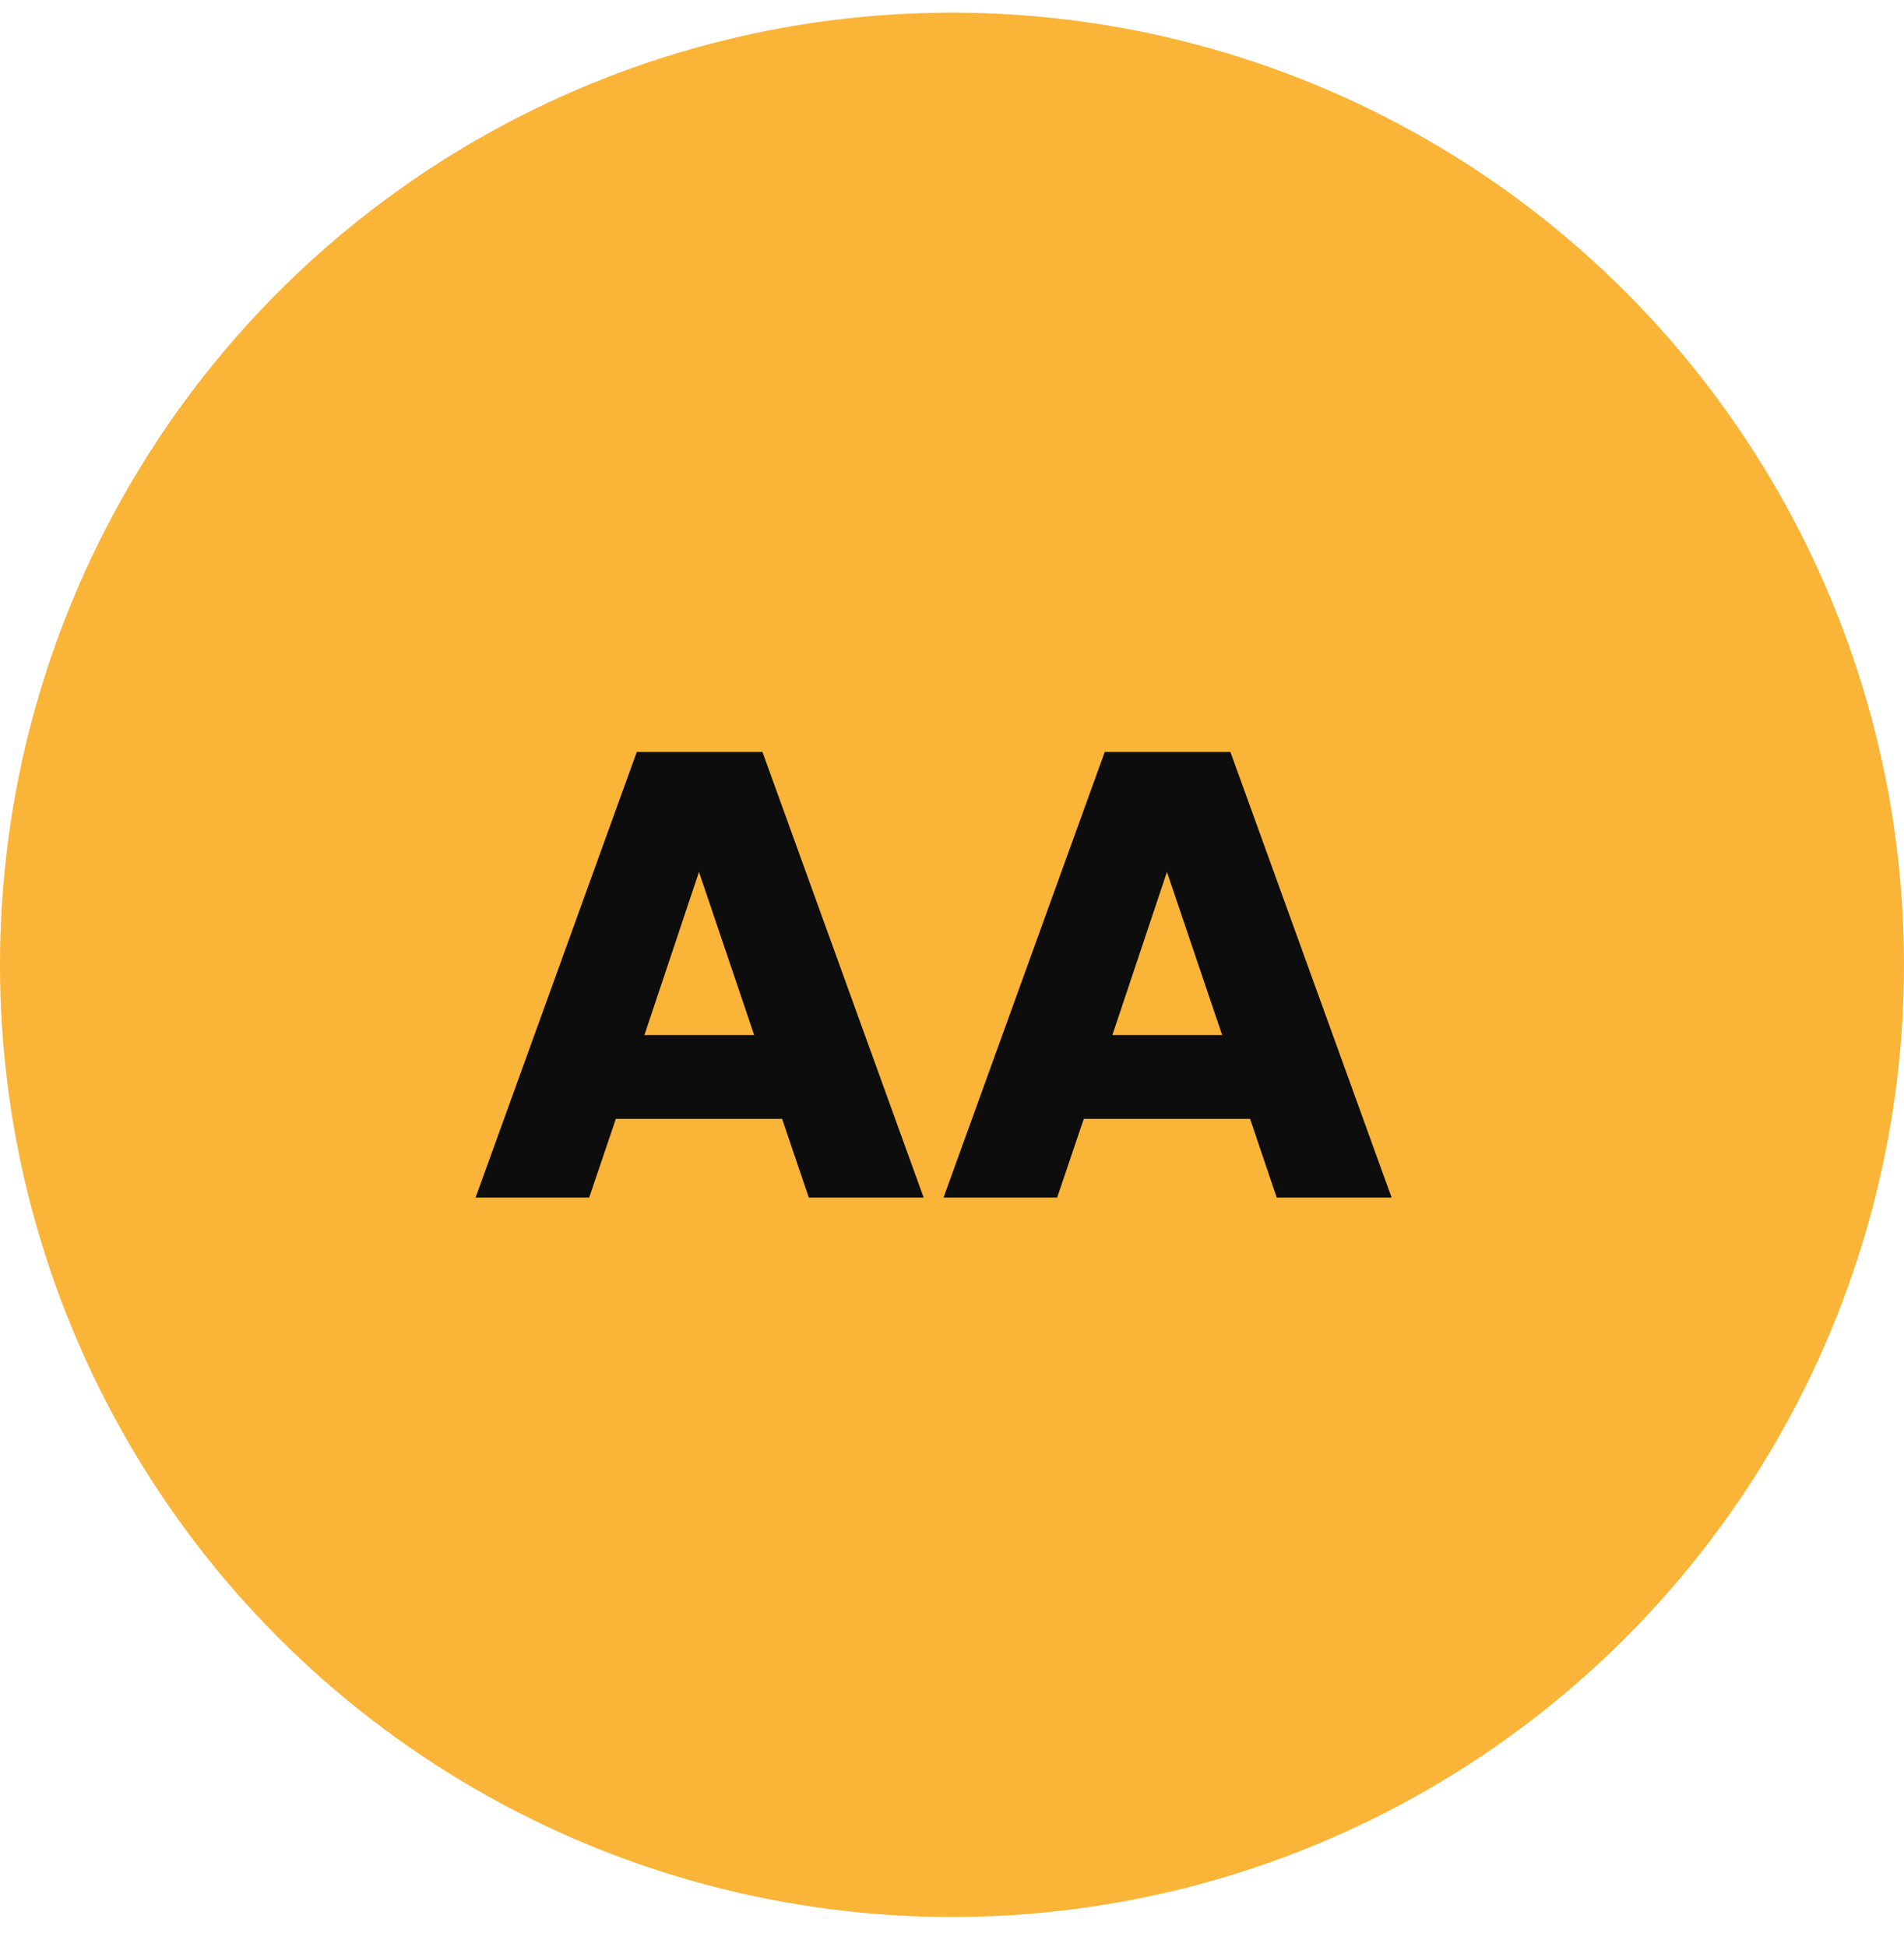 <svg width="45" height="46" viewBox="0 0 45 46" fill="none" xmlns="http://www.w3.org/2000/svg">
<circle cx="22.5" cy="22.799" r="22.5" fill="#FAB437"/>
<path d="M18.485 26.439H14.555L13.925 28.299H11.24L15.05 17.769H18.02L21.83 28.299H19.115L18.485 26.439ZM17.825 24.459L16.52 20.604L15.23 24.459H17.825ZM29.545 26.439H25.615L24.985 28.299H22.3L26.11 17.769H29.08L32.89 28.299H30.175L29.545 26.439ZM28.885 24.459L27.58 20.604L26.29 24.459H28.885Z" fill="#0D0D0D"/>
</svg>
